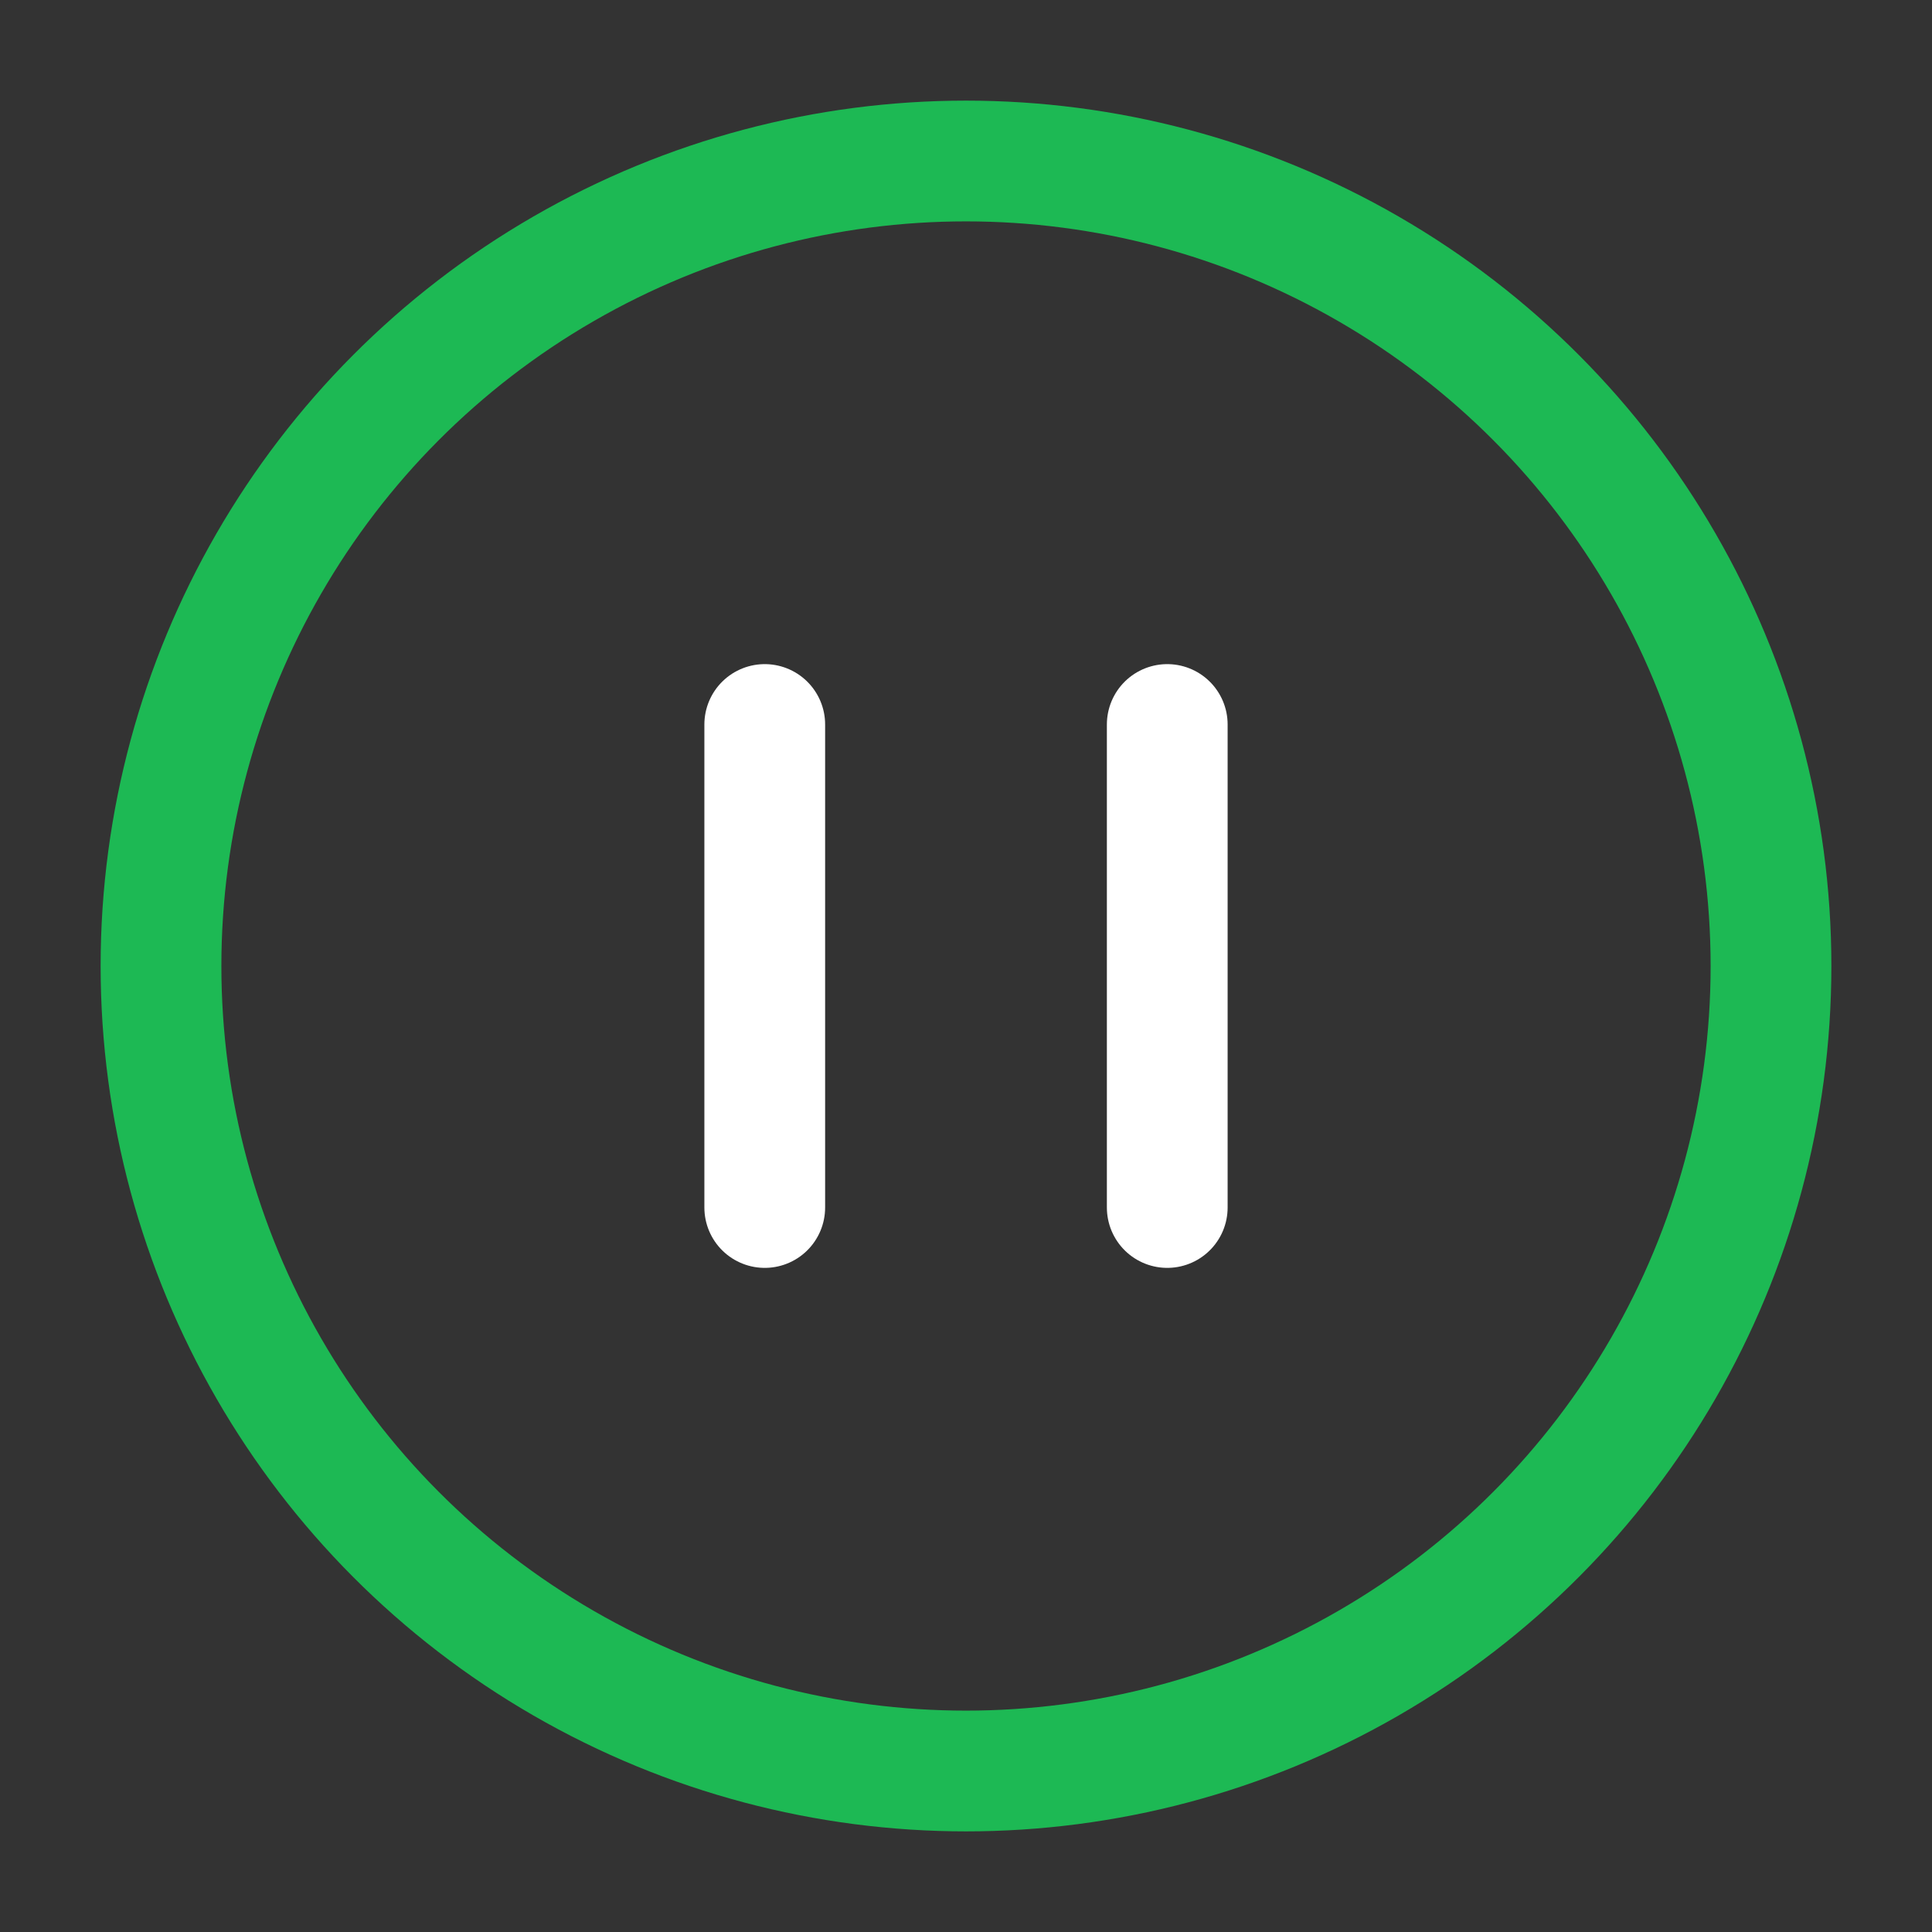 <!-- <svg xmlns="http://www.w3.org/2000/svg" viewBox="0 0 24 24" width="24" height="24" color="#000000" fill="none">
    <circle cx="12" cy="12" r="10" stroke="currentColor" stroke-width="1.5" />
    <path d="M9.5 9L9.5 15M14.5 9V15" stroke="currentColor" stroke-width="1.5" stroke-linecap="round" stroke-linejoin="round" />
</svg> -->
<svg xmlns="http://www.w3.org/2000/svg" viewBox="0 0 24 24" width="70px" height="70px" fill="none">
    <rect x="0" y="0" width="24" height="24" fill="#333333" stroke="none"/>
    <circle cx="12" cy="12" r="10" stroke="#1DB954" stroke-width="1.5" fill="rgba(0, 0, 0, 0)"/> <!-- Spotify green stroke -->
    <path d="M9.5 9L9.5 15" stroke="#FFFFFF" stroke-width="1.5" stroke-linecap="round" stroke-linejoin="round"/>
    <path d="M14.5 9V15" stroke="#FFFFFF" stroke-width="1.5" stroke-linecap="round" stroke-linejoin="round"/>
</svg>



